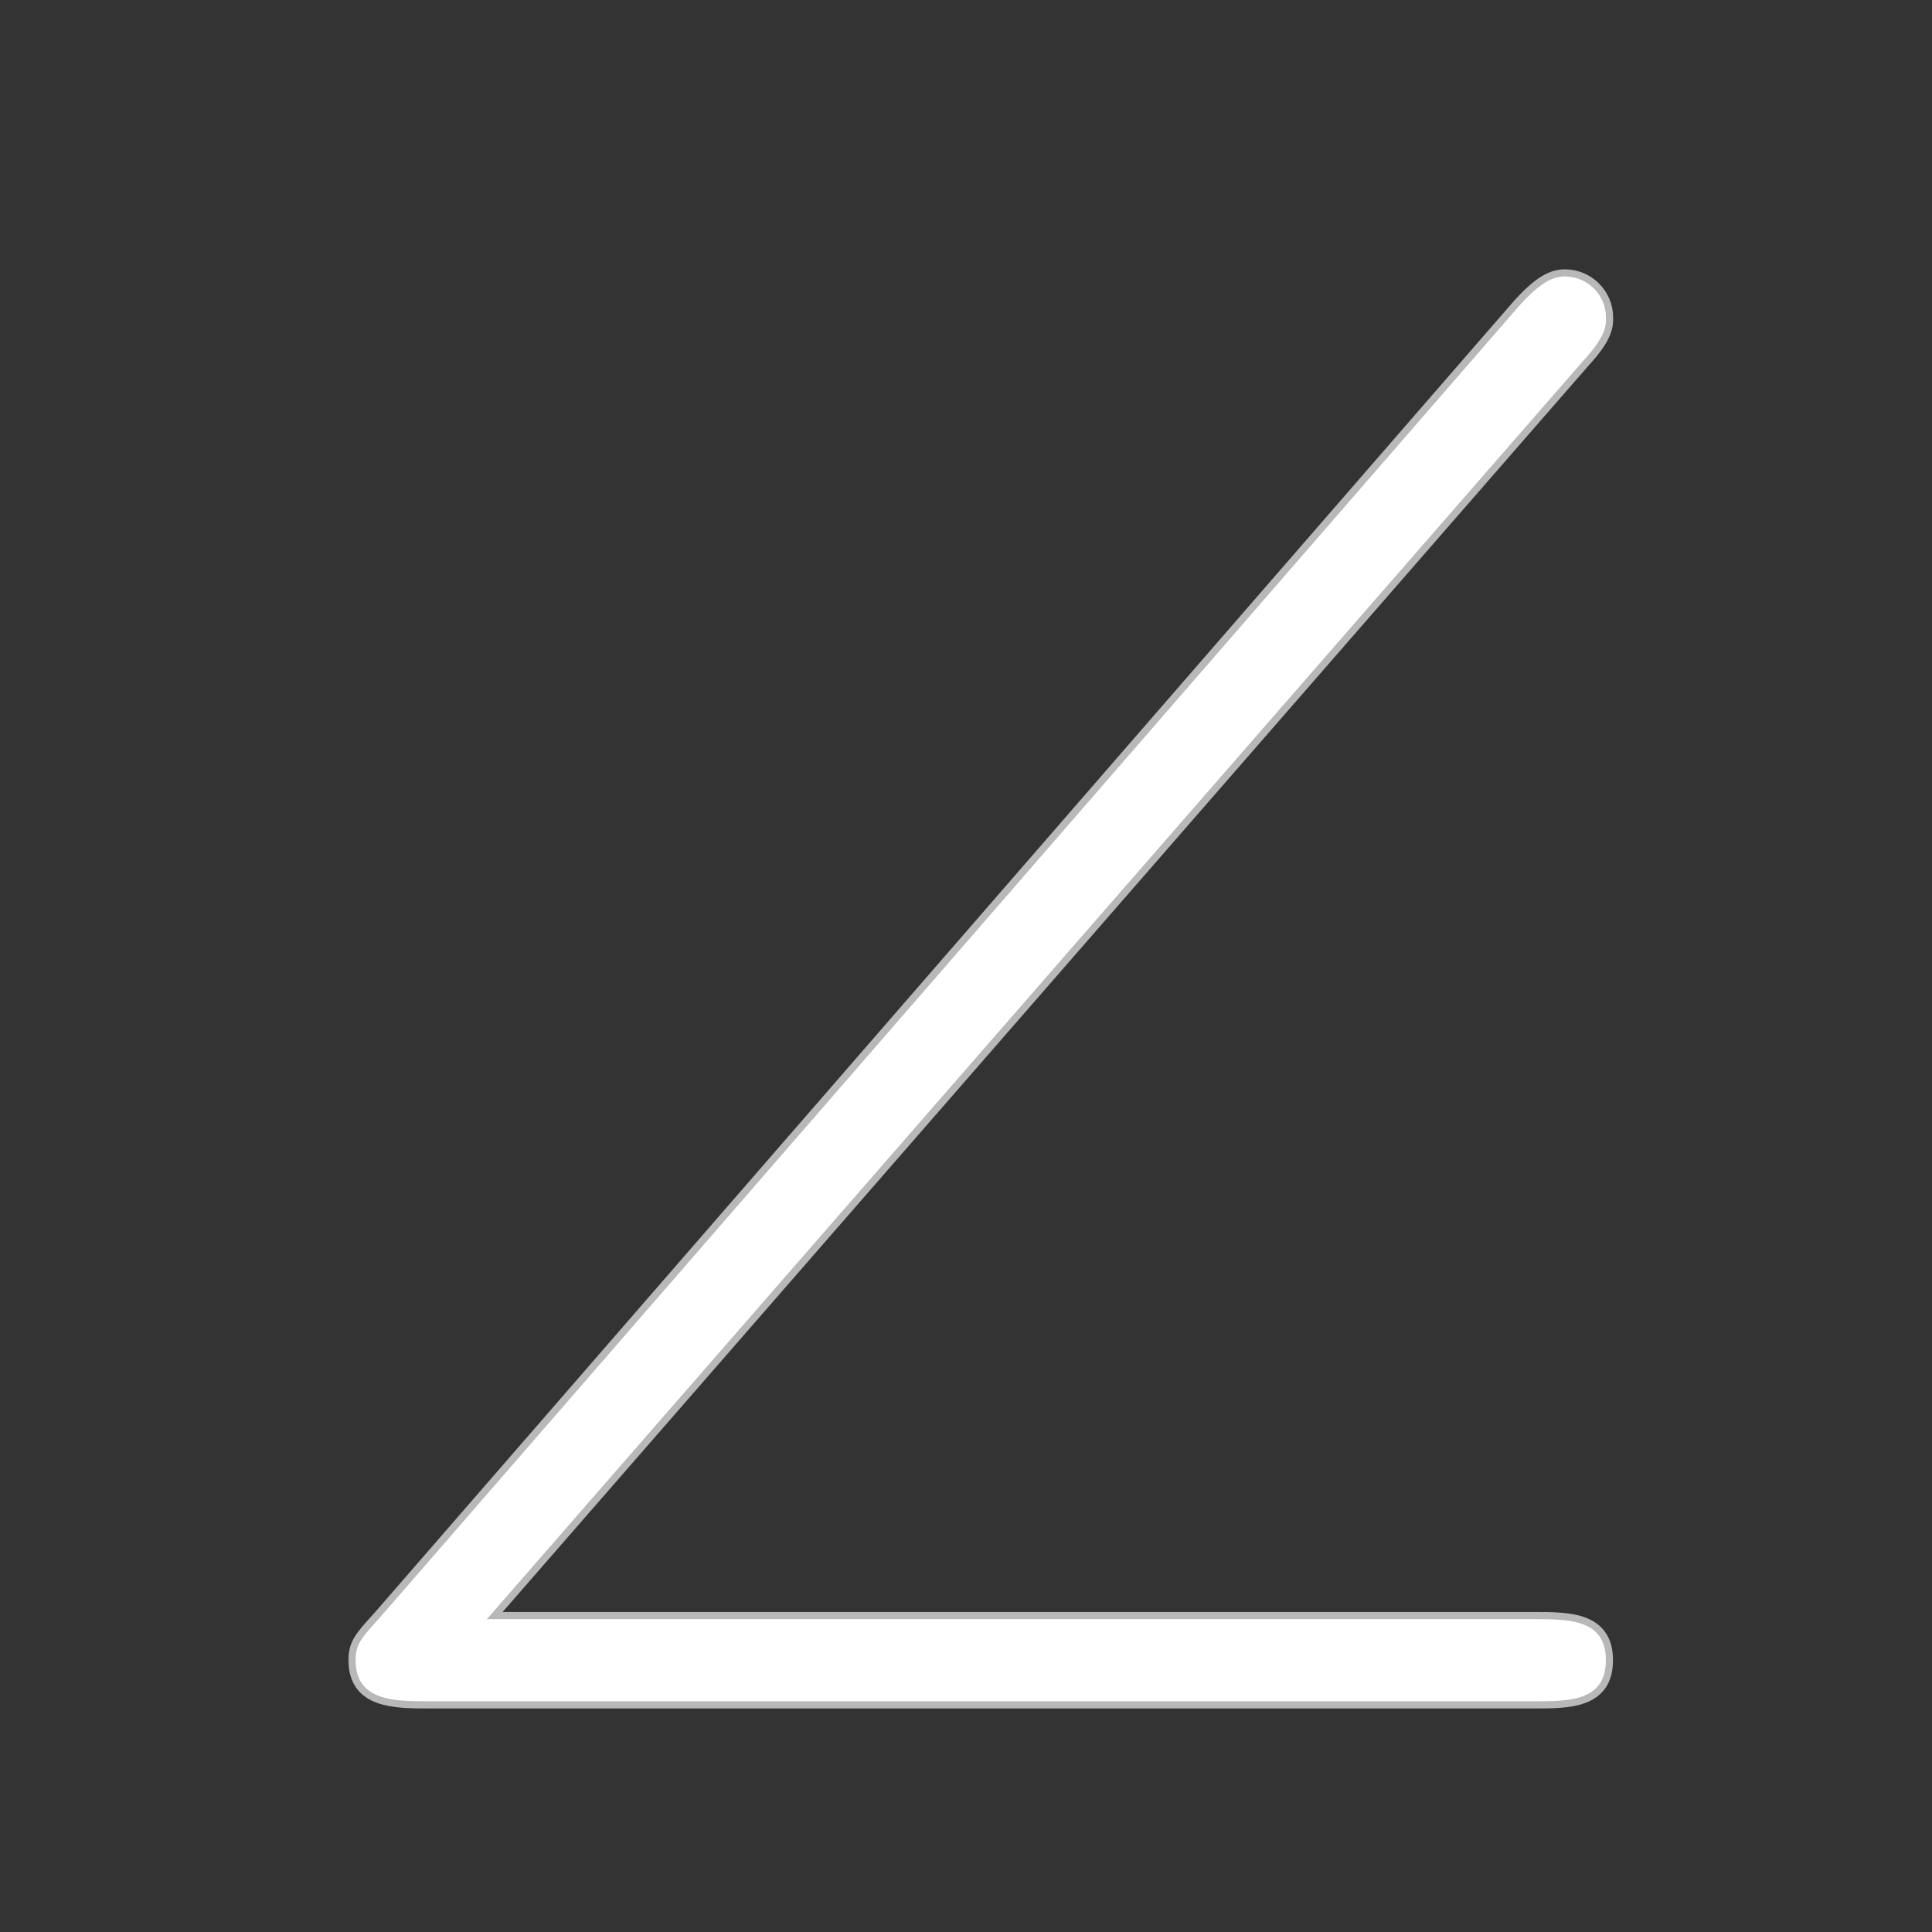 <?xml version="1.0" encoding="UTF-8" standalone="no"?>
<!-- This file was generated by dvisvgm 1.9.2 -->

<svg
   xmlns:dc="http://purl.org/dc/elements/1.1/"
   xmlns:cc="http://creativecommons.org/ns#"
   xmlns:rdf="http://www.w3.org/1999/02/22-rdf-syntax-ns#"
   xmlns:svg="http://www.w3.org/2000/svg"
   xmlns="http://www.w3.org/2000/svg"
   xmlns:sodipodi="http://sodipodi.sourceforge.net/DTD/sodipodi-0.dtd"
   xmlns:inkscape="http://www.inkscape.org/namespaces/inkscape"
   height="20"
   version="1.1"
   viewBox="37 59.355 13.5 13.5"
   width="20"
   id="svg2008"
   sodipodi:docname="angle.svg"
   inkscape:version="0.92.3 (2405546, 2018-03-11)">
  <rect x="37" y="59.355" width="13.5" height="13.5" fill="#333333" stroke="none"/>
  <sodipodi:namedview
     pagecolor="#ffffff"
     bordercolor="#666666"
     borderopacity="1"
     objecttolerance="10"
     gridtolerance="10"
     guidetolerance="10"
     inkscape:pageopacity="0"
     inkscape:pageshadow="2"
     inkscape:window-width="1920"
     inkscape:window-height="1130"
     id="namedview2010"
     showgrid="false"
     inkscape:zoom="10.811074"
     inkscape:cx="-9.320331"
     inkscape:cy="10.914734"
     inkscape:window-x="0"
     inkscape:window-y="0"
     inkscape:window-maximized="1"
     inkscape:current-layer="svg2008"
     units="px" />
  <defs
     id="defs1999" />
  <path
     inkscape:connector-curvature="0"
     id="path2001"
     d="m 48.064,61.875 c 0.158,-0.172 0.158,-0.244 0.158,-0.301 0,-0.158 -0.129,-0.287 -0.287,-0.287 -0.086,0 -0.172,0.043 -0.316,0.201 l -7.962,9.167 c -0.129,0.143 -0.172,0.186 -0.172,0.301 0,0.287 0.273,0.287 0.516,0.287 h 7.718 c 0.244,0 0.502,0 0.502,-0.287 0,-0.287 -0.258,-0.287 -0.502,-0.287 h -7.317 z"
     style="opacity:1;fill:#ffffff;fill-opacity:1;stroke:#ffffff;stroke-width:0.1;stroke-miterlimit:4;stroke-dasharray:none;stroke-opacity:0.65" />
</svg>
